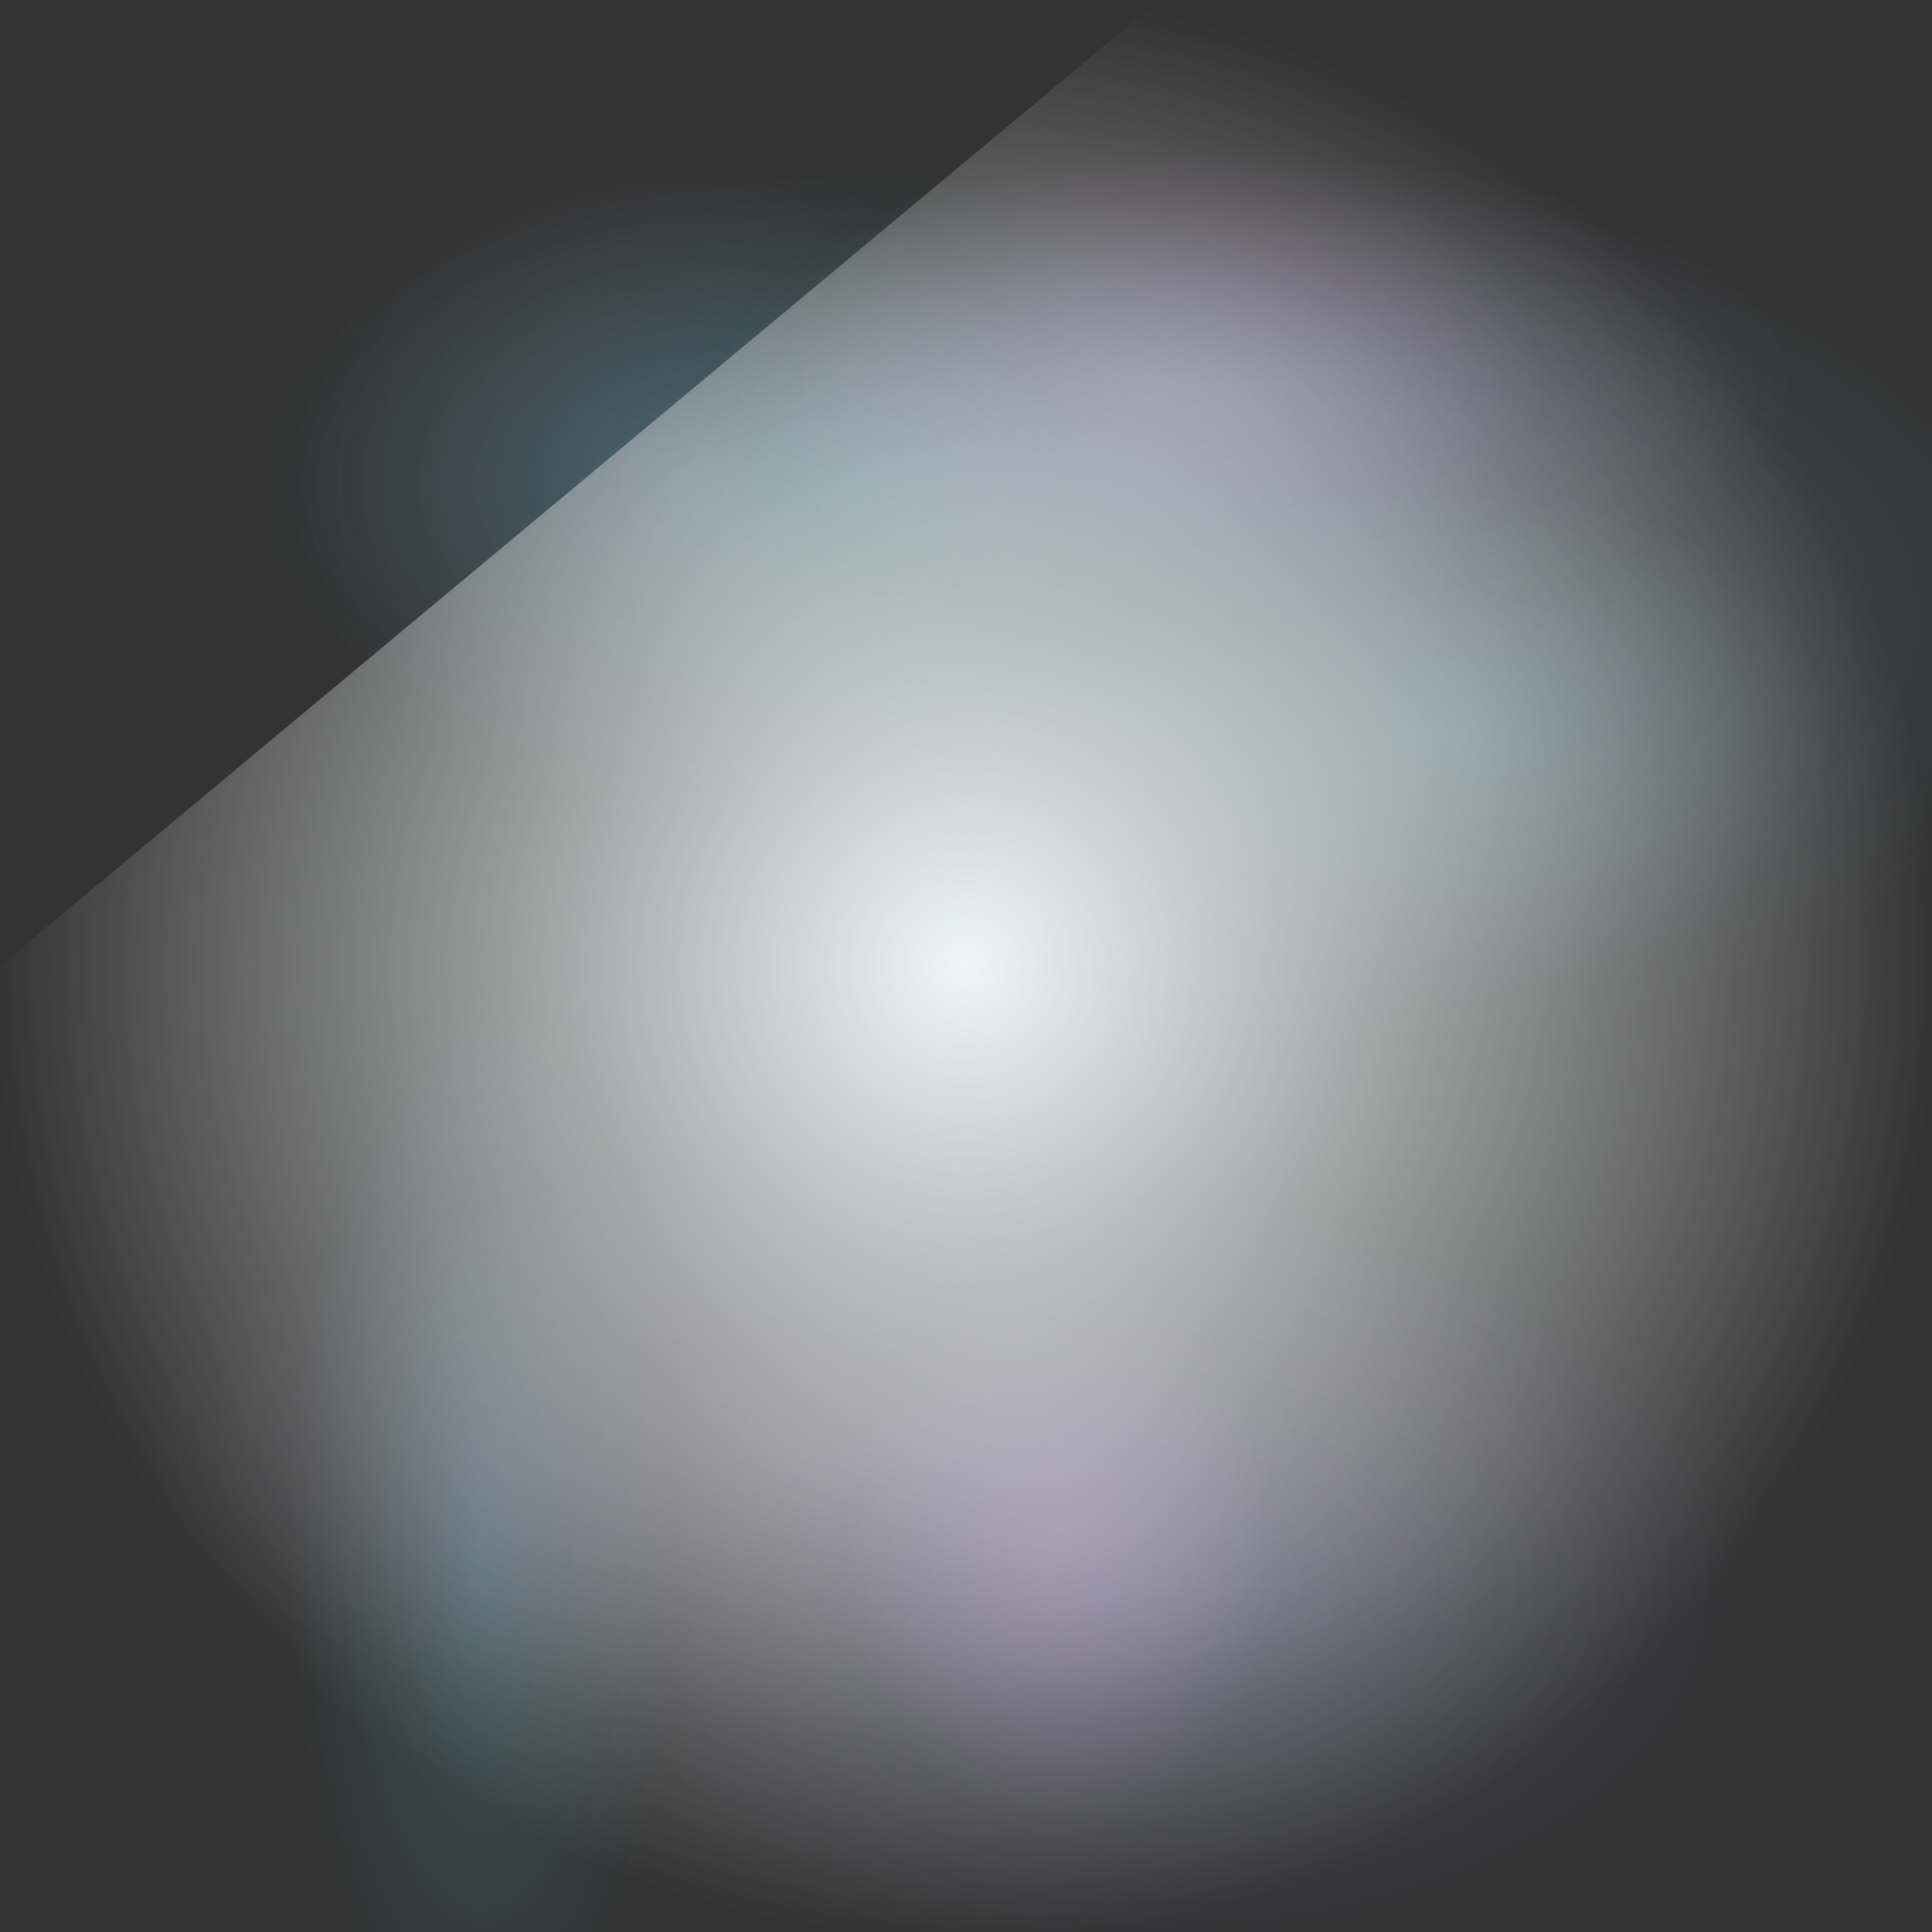 <?xml version="1.0" encoding="UTF-8"?>
<svg style="z-index:100000" preserveAspectRatio="none" viewBox="0 0 100 100" xmlns="http://www.w3.org/2000/svg">
<rect x="0" y="0" width="100" height="100" fill="#333333" stroke="none"/>
<defs>
<radialGradient id="k">
<stop stop-color="#15d5ce" stop-opacity=".2" offset="0"/>
<stop stop-color="#15d5ce" stop-opacity="0" offset="1"/>
</radialGradient>
<radialGradient id="j">
<stop stop-color="#51d2f0" stop-opacity=".2" offset="0"/>
<stop stop-color="#51d2f0" stop-opacity="0" offset="1"/>
</radialGradient>
<radialGradient id="i">
<stop stop-color="#bdcaff" stop-opacity=".2" offset="0"/>
<stop stop-color="#bdcaff" stop-opacity="0" offset="1"/>
</radialGradient>
<radialGradient id="h">
<stop stop-color="#939ff9" stop-opacity=".2" offset="0"/>
<stop stop-color="#939ff9" stop-opacity="0" offset="1"/>
</radialGradient>
<radialGradient id="g">
<stop stop-color="#d4afeb" stop-opacity=".2" offset="0"/>
<stop stop-color="#d4afeb" stop-opacity="0" offset="1"/>
</radialGradient>
<radialGradient id="f">
<stop stop-color="#dfa9ff" stop-opacity=".2" offset="0"/>
<stop stop-color="#dfa9ff" stop-opacity="0" offset="1"/>
</radialGradient>
<radialGradient id="e">
<stop stop-color="#ffa9ee" stop-opacity=".2" offset="0"/>
<stop stop-color="#ffa9ee" stop-opacity="0" offset="1"/>
</radialGradient>
<radialGradient id="d">
<stop stop-color="#b1a9ff" stop-opacity=".2" offset="0"/>
<stop stop-color="#b1a9ff" stop-opacity="0" offset="1"/>
</radialGradient>
<radialGradient id="c">
<stop stop-color="#a9daff" stop-opacity=".2" offset="0"/>
<stop stop-color="#a9daff" stop-opacity="0" offset="1"/>
</radialGradient>
<radialGradient id="b">
<stop stop-color="#81efff" stop-opacity=".2" offset="0"/>
<stop stop-color="#81efff" stop-opacity="0" offset="1"/>
</radialGradient>
<radialGradient id="a">
<stop stop-color="#eef6f6" offset="0"/>
<stop stop-color="rgba(255, 255, 255, 0)" stop-opacity="0" offset="1"/>
</radialGradient>
</defs>
<ellipse cx="45" cy="25" rx="32" ry="16" fill="url(#k)"/>
<ellipse cx="25" cy="80" rx="10" ry="28" fill="url(#j)"/>
<ellipse cx="35" cy="25" rx="20" ry="17" fill="url(#i)"/>
<ellipse cx="60" cy="82" rx="32" ry="20" fill="url(#h)"/>
<ellipse cx="45" cy="75" rx="37" ry="15" fill="url(#g)"/>
<ellipse cx="55" cy="80" rx="11" ry="15" fill="url(#f)"/>
<ellipse cx="60" cy="20" rx="20" ry="13" fill="url(#e)"/>
<ellipse cx="65" cy="20" rx="28" ry="12" fill="url(#d)"/>
<ellipse cx="70" cy="32" rx="37" ry="22" fill="url(#c)"/>
<ellipse cx="75" cy="38" rx="20" ry="13" fill="url(#b)"/>
<polygon points="60 0 0 50 0 100 100 100 100 0" fill="url(#a)"/>
</svg>
